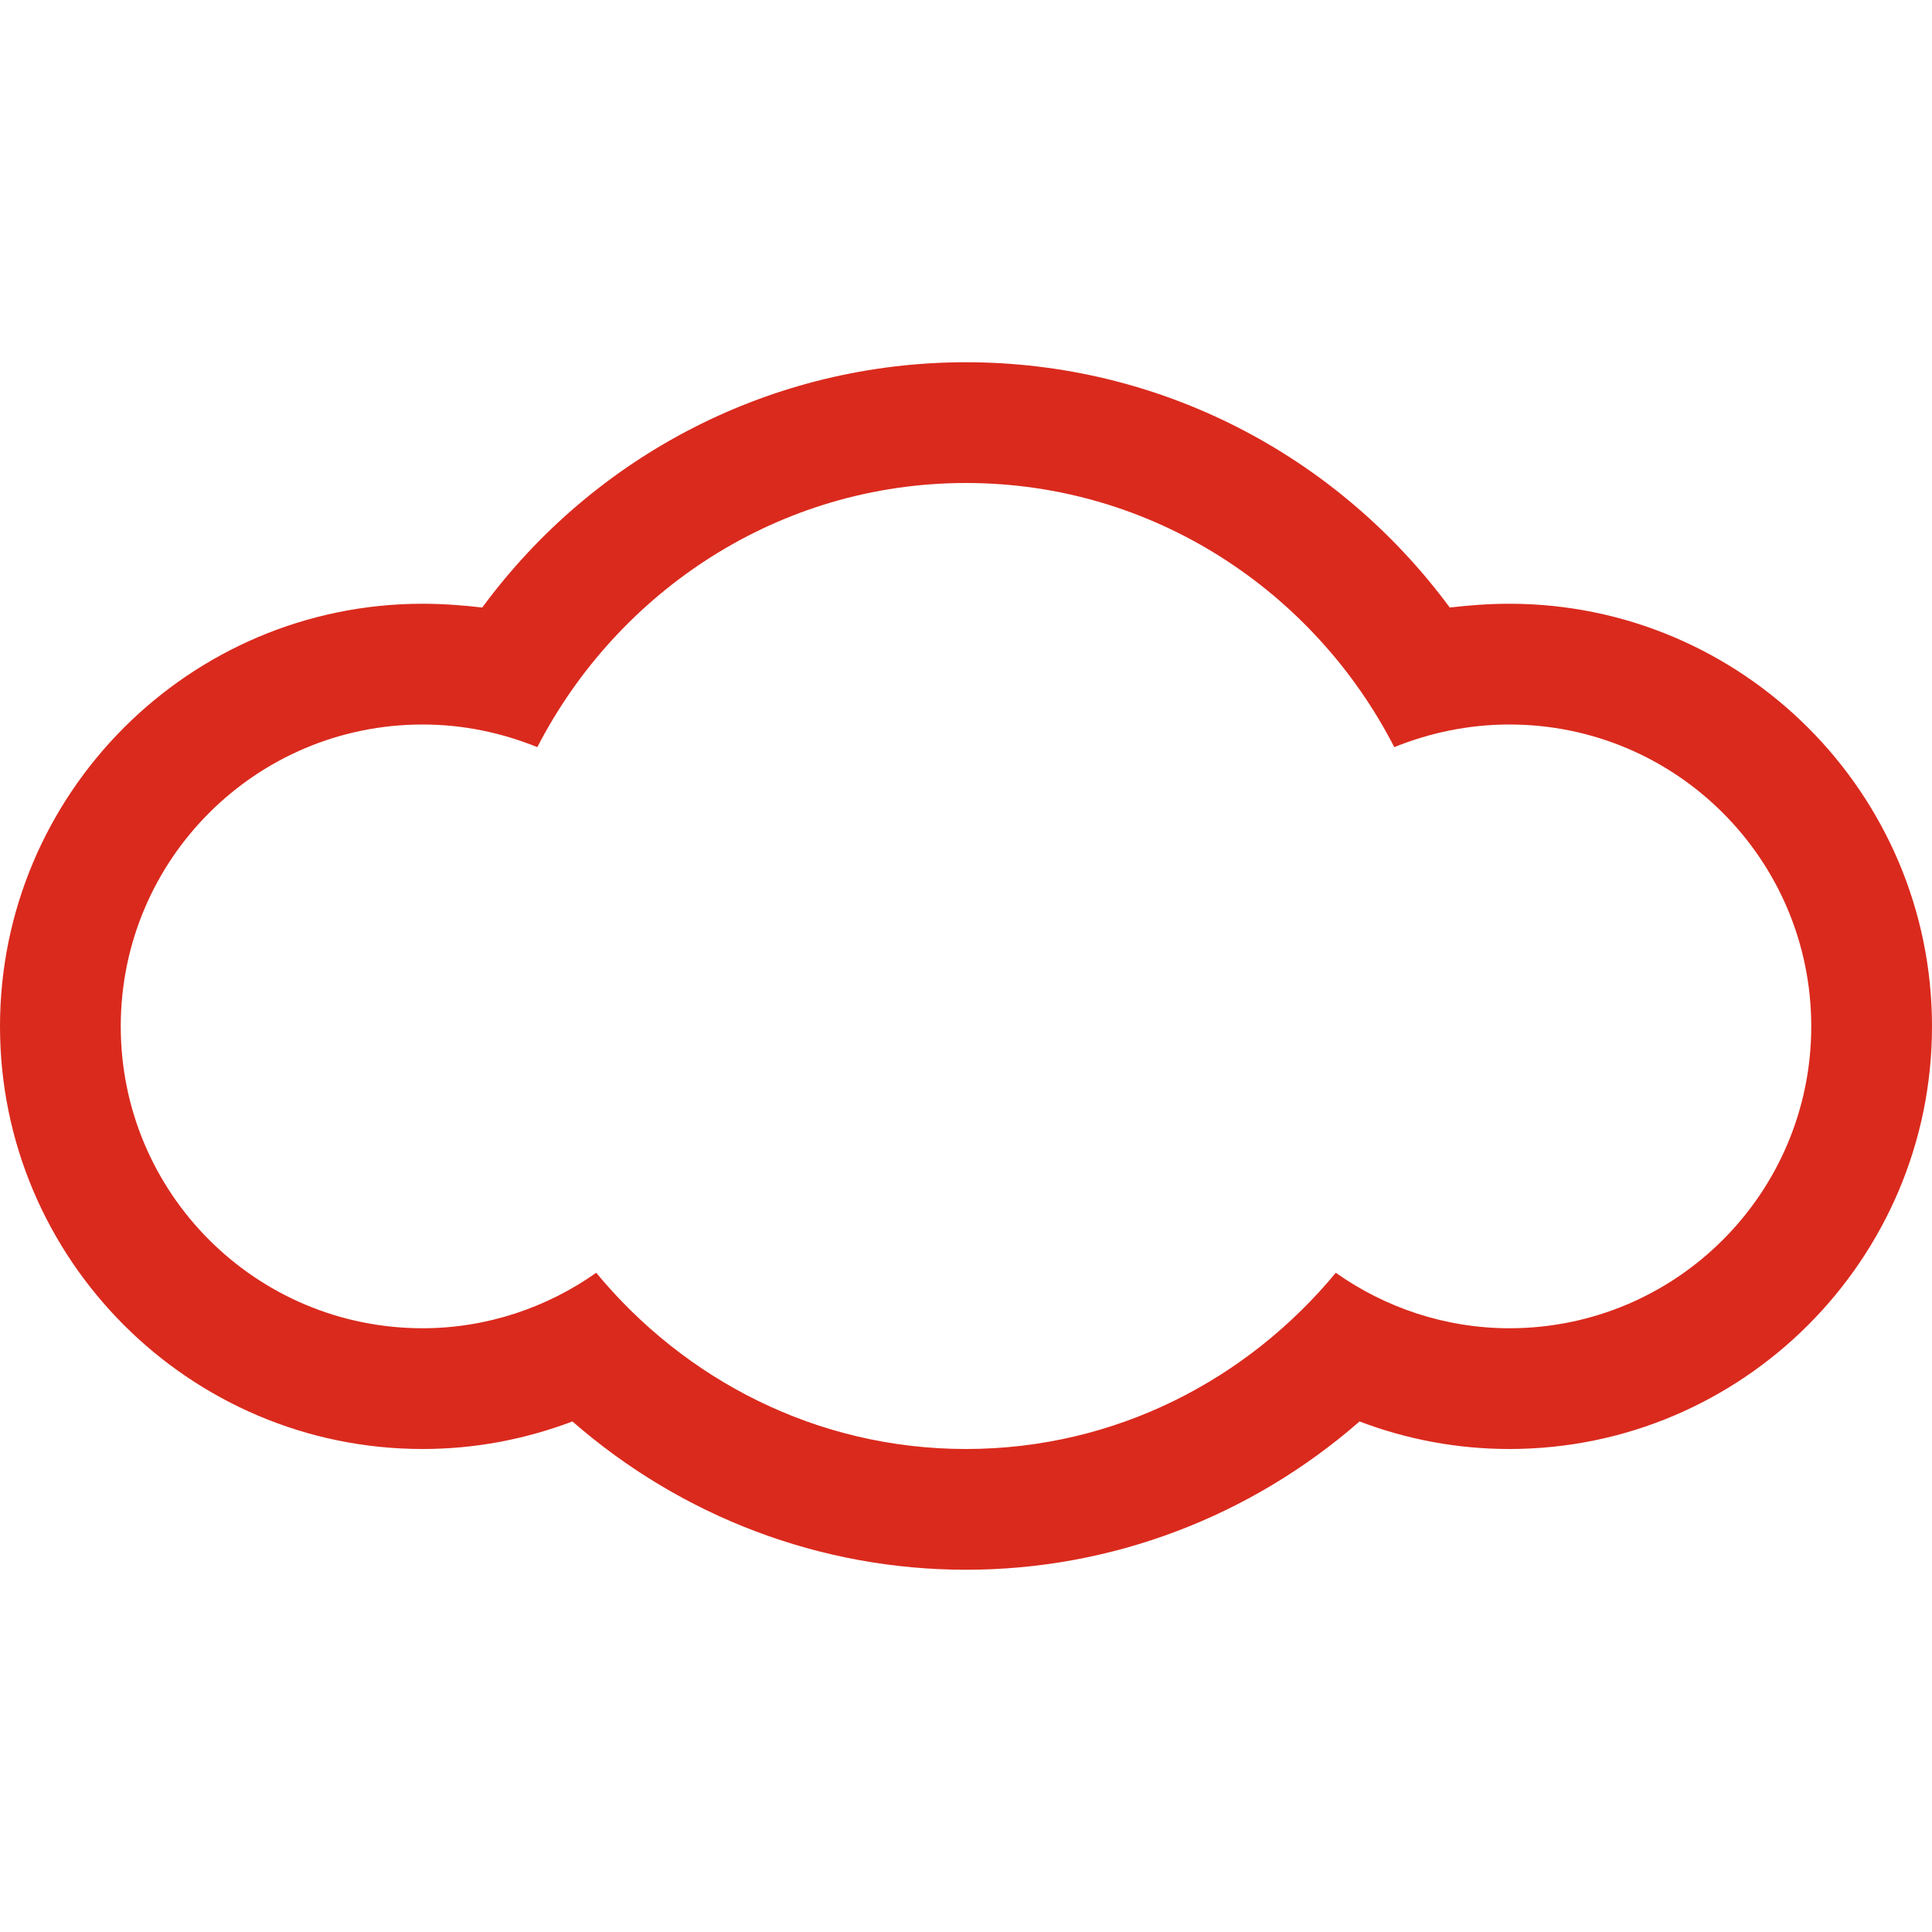 <svg xmlns="http://www.w3.org/2000/svg" viewBox="0 0 512 512"><path fill-rule="evenodd" clip-rule="evenodd" fill="#da2a1d" d="M400 160c-5.3 0-10.6.4-15.8 1-30-40.6-77-65-128.2-65s-98.3 24.4-128.2 65c-5.2-.6-10.5-1-15.8-1C50.2 160 0 210.3 0 272c0 61.8 50.3 112 112 112 13.7 0 27-2.5 39.7-7.3C180.7 402 217.5 416 256 416s75.3-14 104.3-39.3c12.6 4.8 26 7.3 39.7 7.3 61.8 0 112-50.3 112-112 0-61.8-50.3-112-112-112zm0 192c-17 0-33-5.5-46-14.7-23.4 28.3-58.4 46.7-98 46.7s-74.6-18.4-98-46.7c-13 9.2-29 14.7-46 14.7-44.2 0-80-35.8-80-80s35.8-80 80-80c10.8 0 21 2.2 30.4 6 21.3-41.3 64-70 113.6-70s92.3 28.7 113.5 70c9.4-3.8 19.7-6 30.5-6 44.2 0 80 35.8 80 80s-35.8 80-80 80z"/></svg>